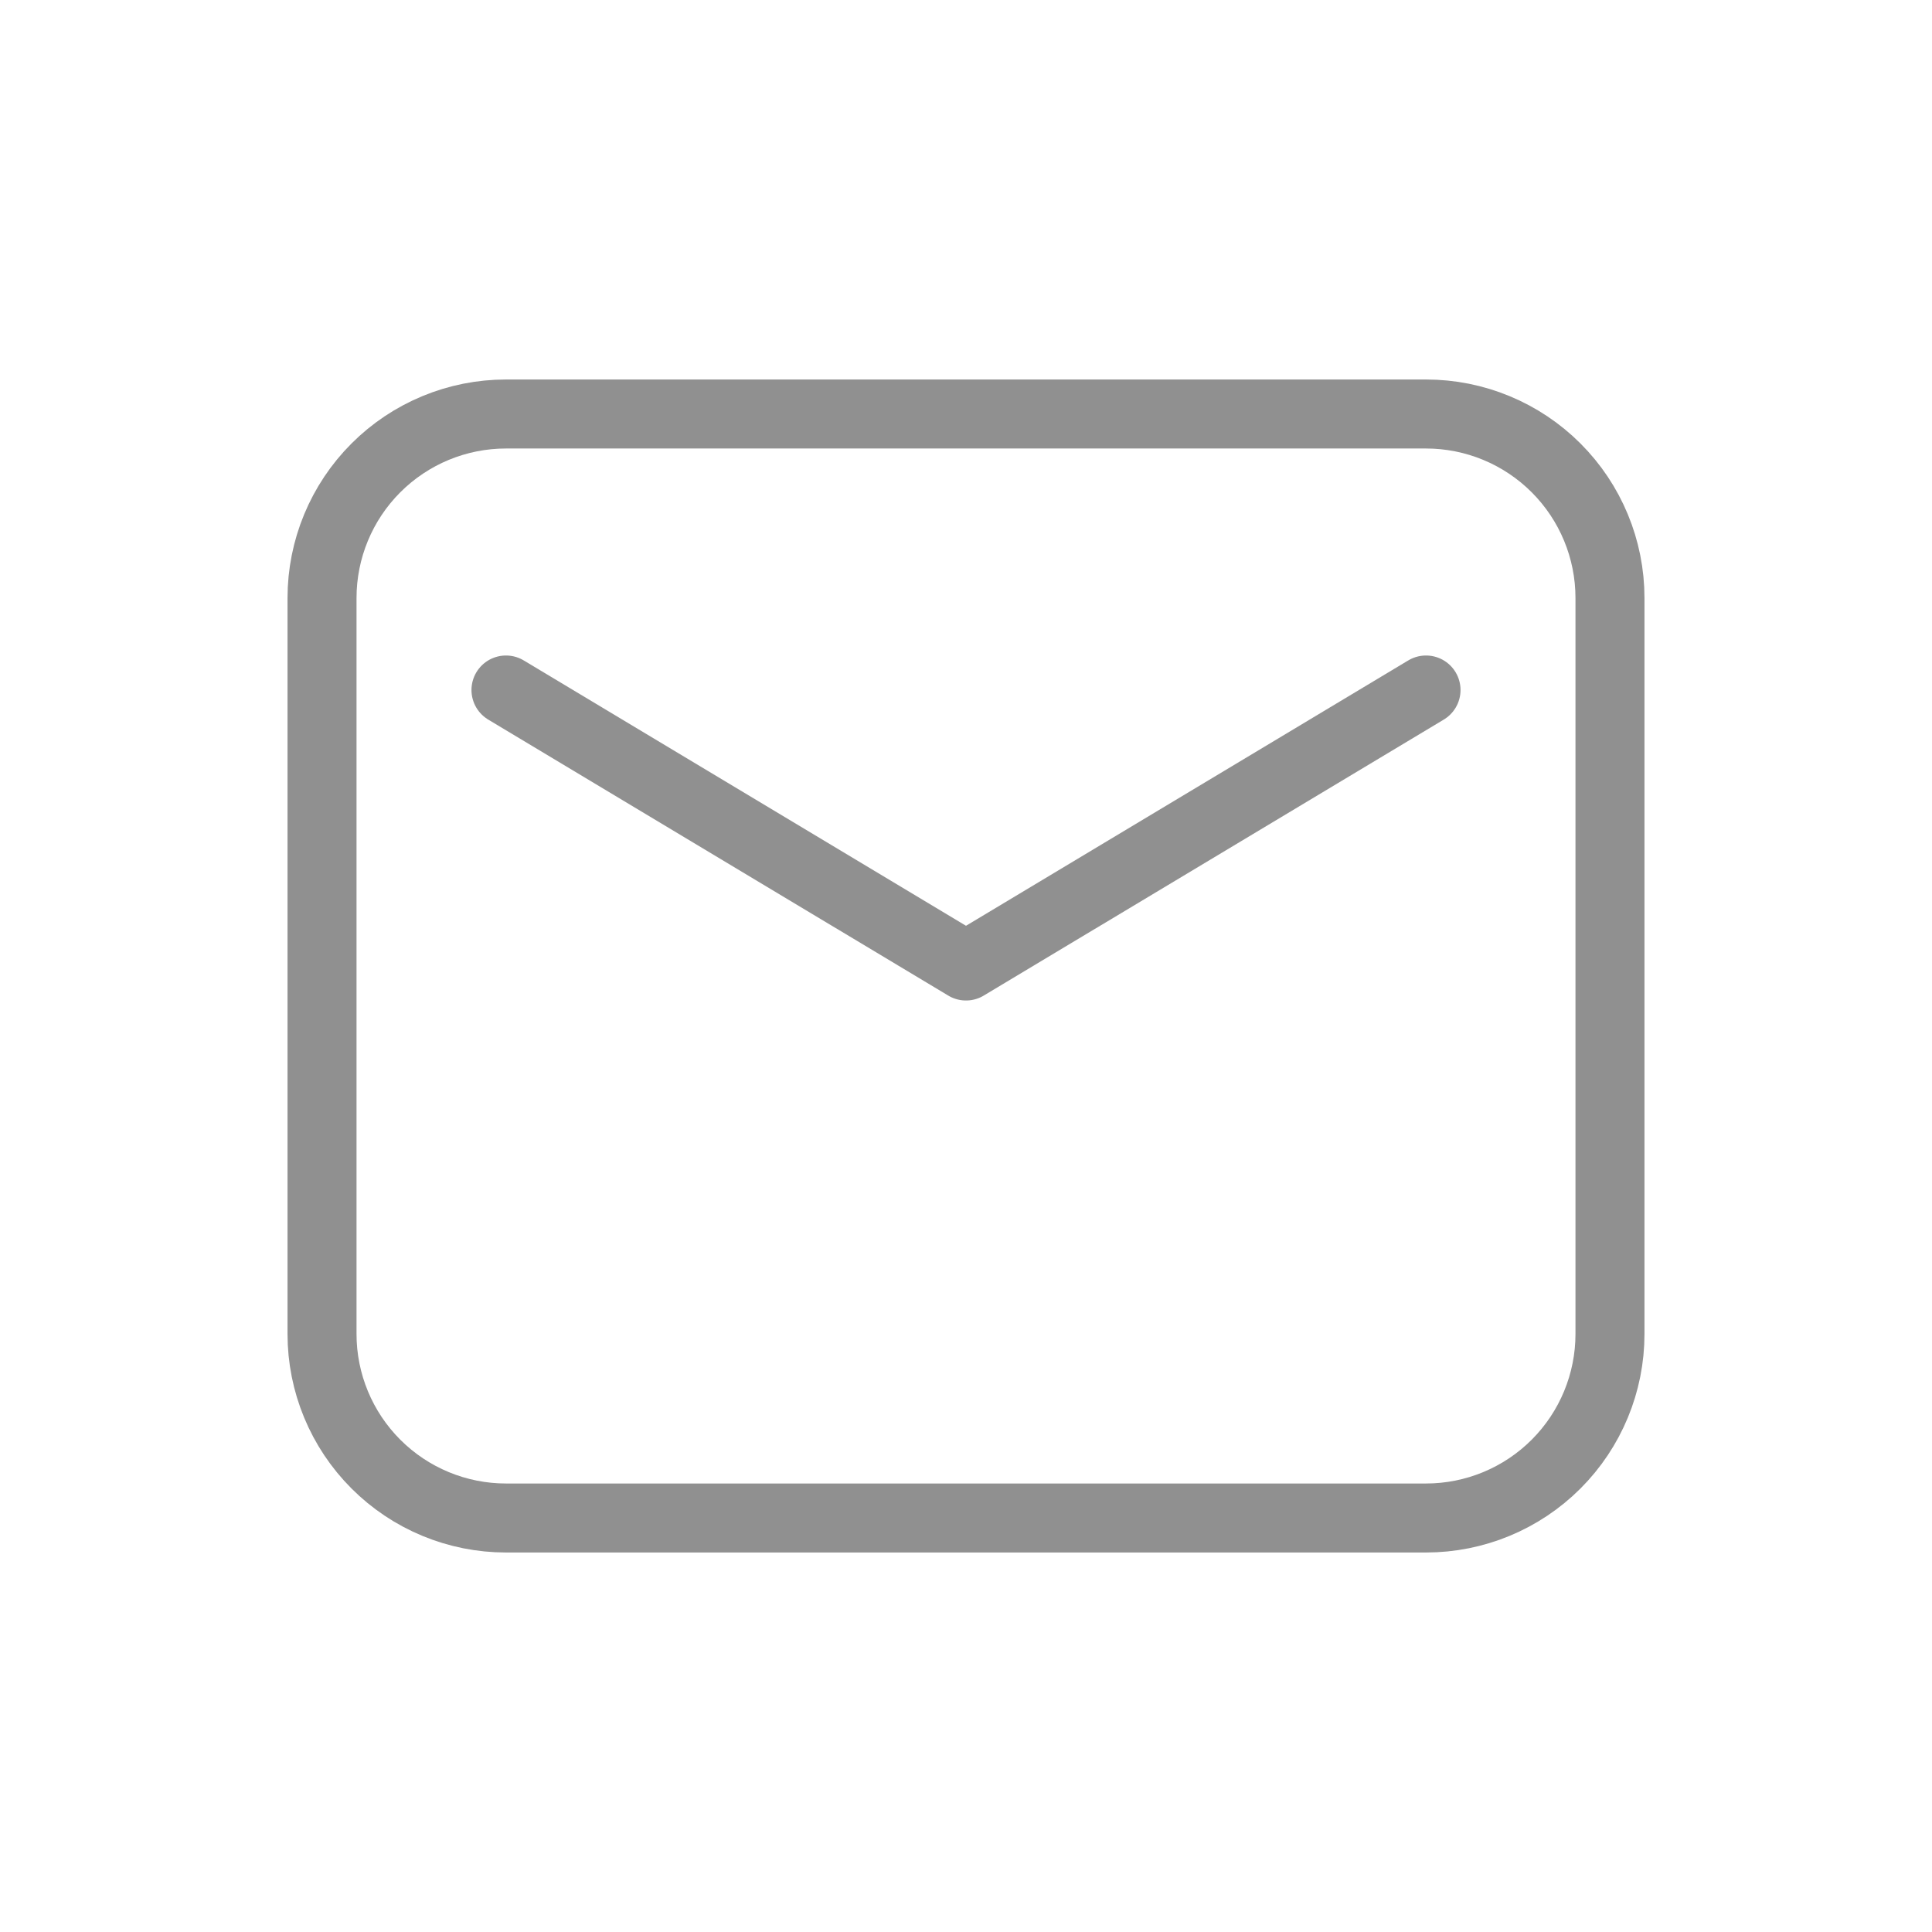 <svg width="28" height="28" viewBox="0 0 28 28" fill="none" xmlns="http://www.w3.org/2000/svg">
<path fill-rule="evenodd" clip-rule="evenodd" d="M4.667 8.667V19.333C4.667 20.041 4.948 20.719 5.448 21.219C5.948 21.719 6.626 22 7.333 22H20.667C21.374 22 22.052 21.719 22.552 21.219C23.052 20.719 23.333 20.041 23.333 19.333V8.667C23.333 7.959 23.052 7.281 22.552 6.781C22.052 6.281 21.374 6 20.667 6H7.333C6.626 6 5.948 6.281 5.448 6.781C4.948 7.281 4.667 7.959 4.667 8.667Z" stroke="#909090" stroke-linecap="round" stroke-linejoin="round"/>
<path d="M7.333 10L14 14L20.667 10" stroke="#909090" stroke-linecap="round" stroke-linejoin="round"/>
</svg>
